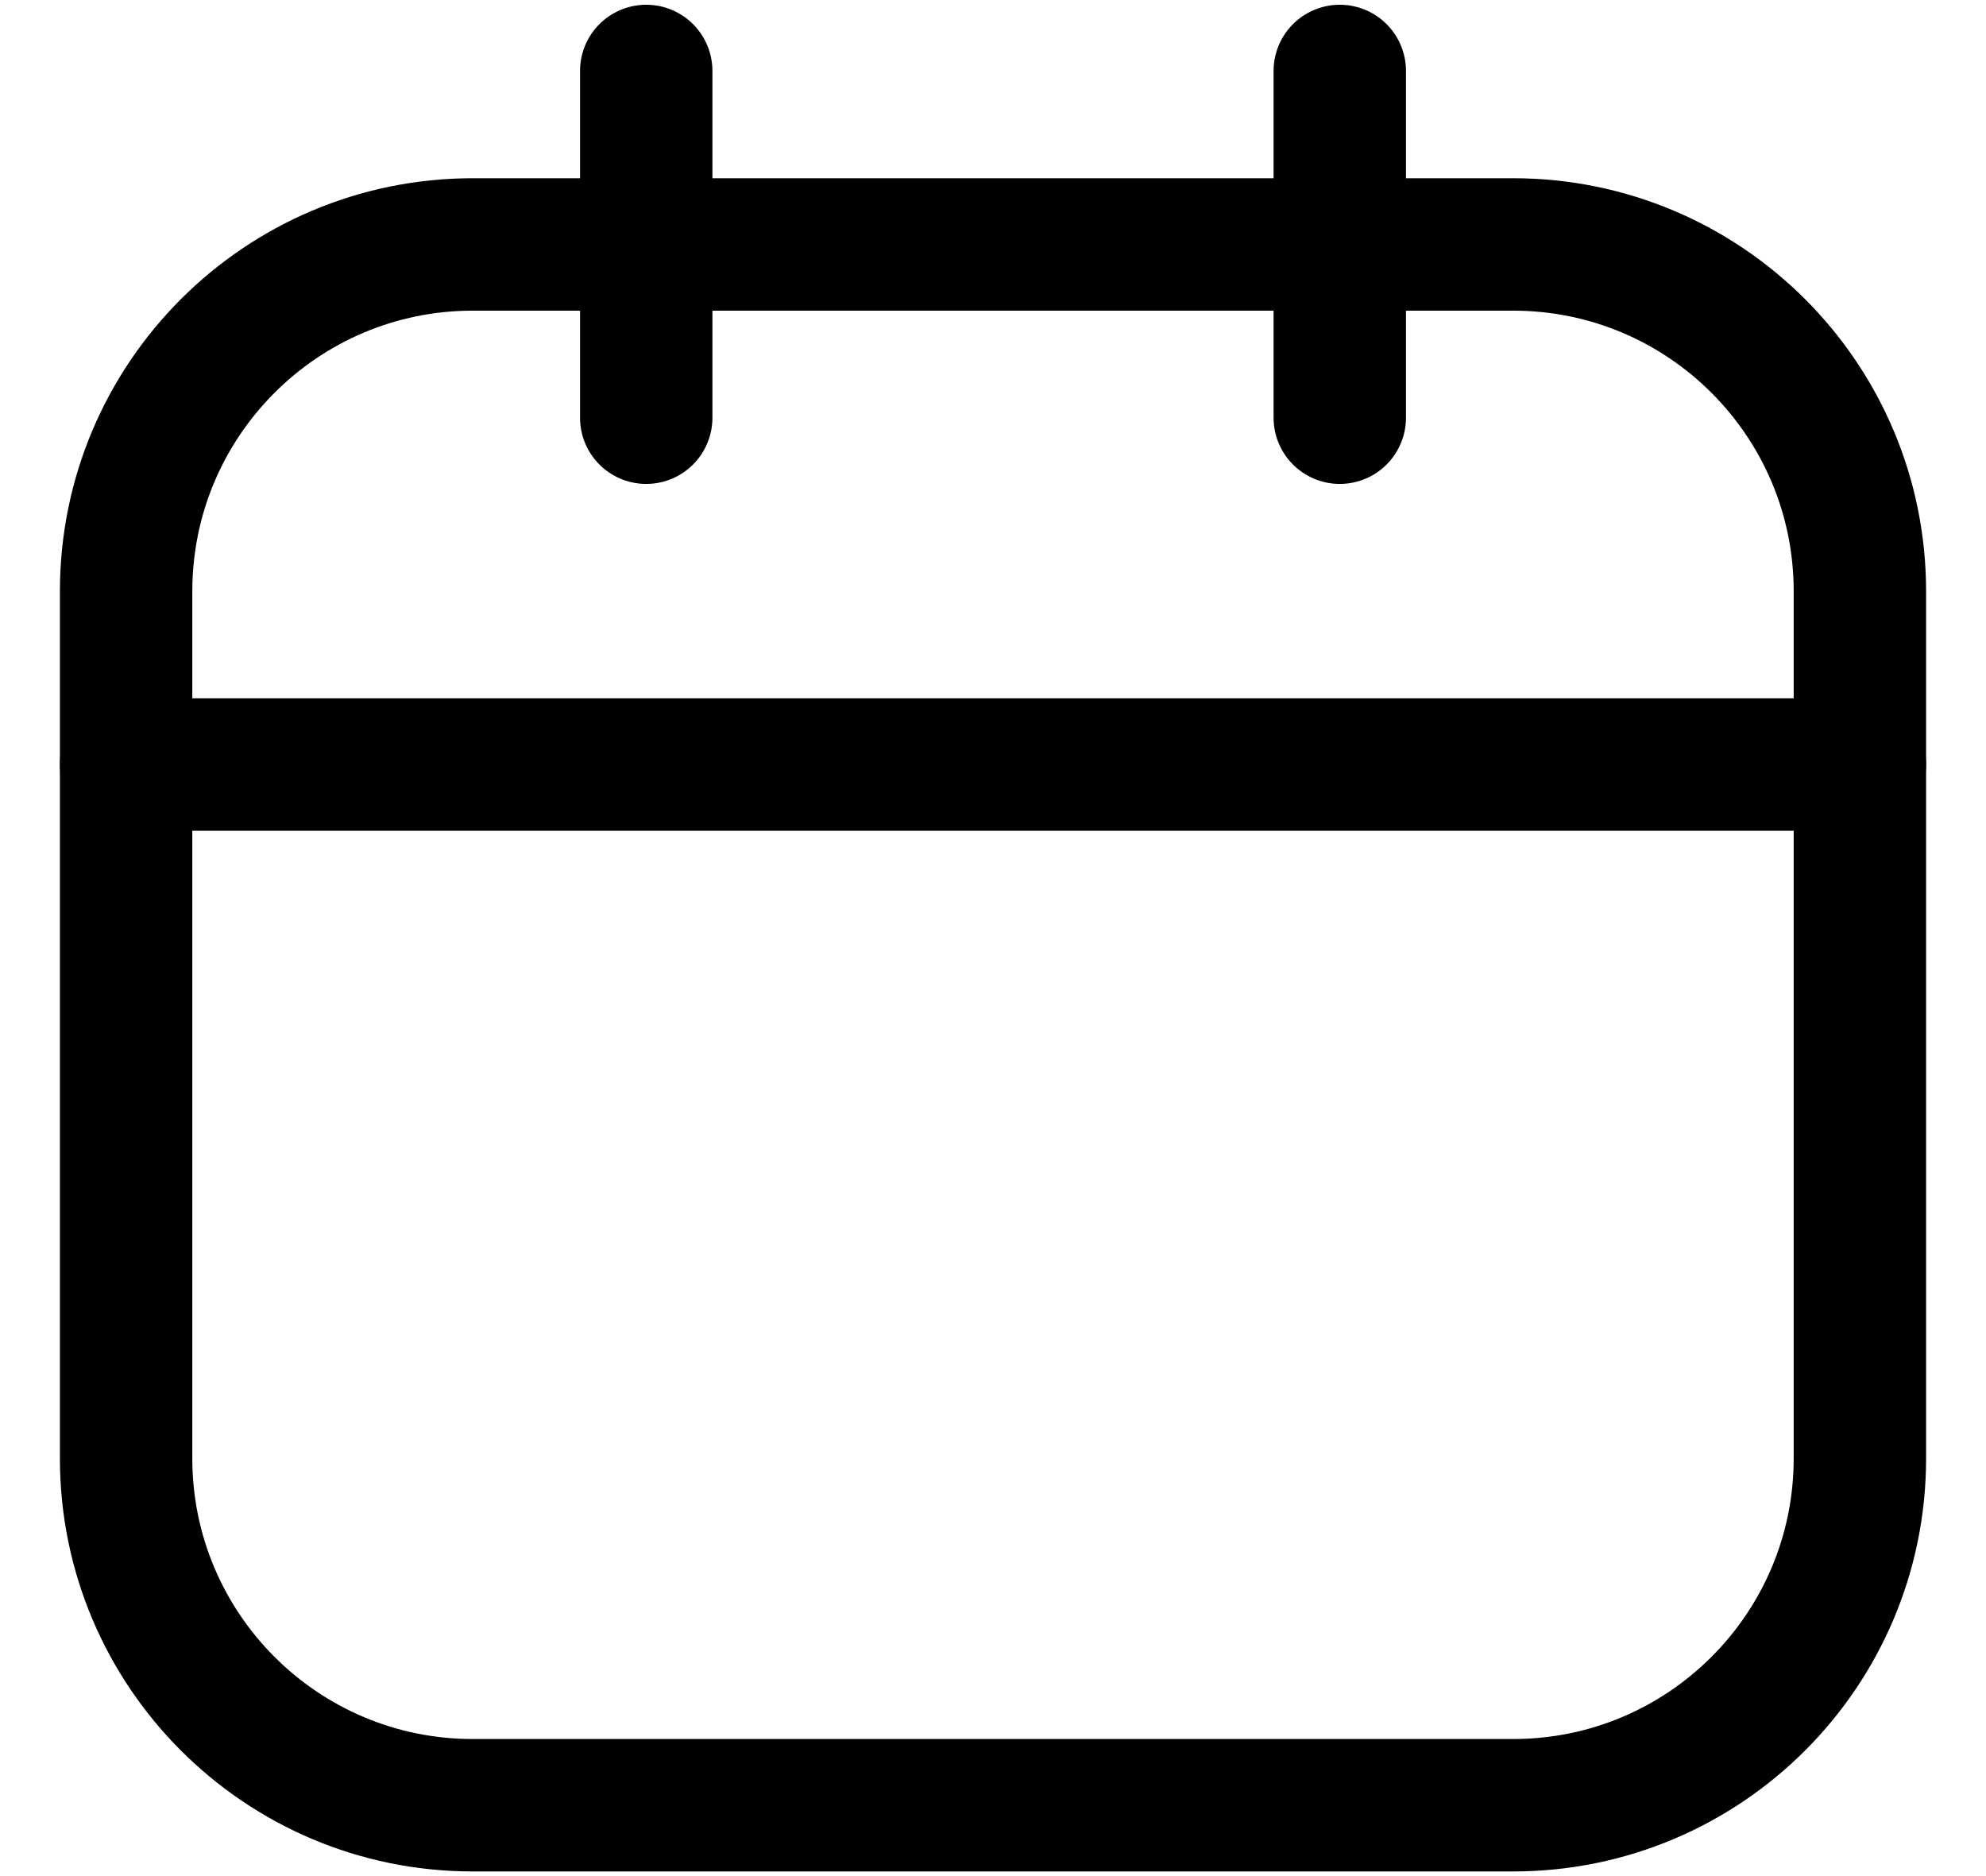 <svg width="18" height="17" viewBox="0 0 18 17" fill="none" xmlns="http://www.w3.org/2000/svg">
<path d="M13.714 2.215H4.285C2.55 2.215 1.143 3.622 1.143 5.358V13.215C1.143 14.951 2.55 16.358 4.285 16.358H13.714C15.45 16.358 16.857 14.951 16.857 13.215V5.358C16.857 3.622 15.45 2.215 13.714 2.215Z" stroke="black" stroke-width="1.2" stroke-linecap="round" stroke-linejoin="round"/>
<path d="M1.143 6.928H16.857M5.857 0.643V3.785V0.643ZM12.143 0.643V3.785V0.643Z" stroke="black" stroke-width="1.2" stroke-linecap="round" stroke-linejoin="round"/>
</svg>
